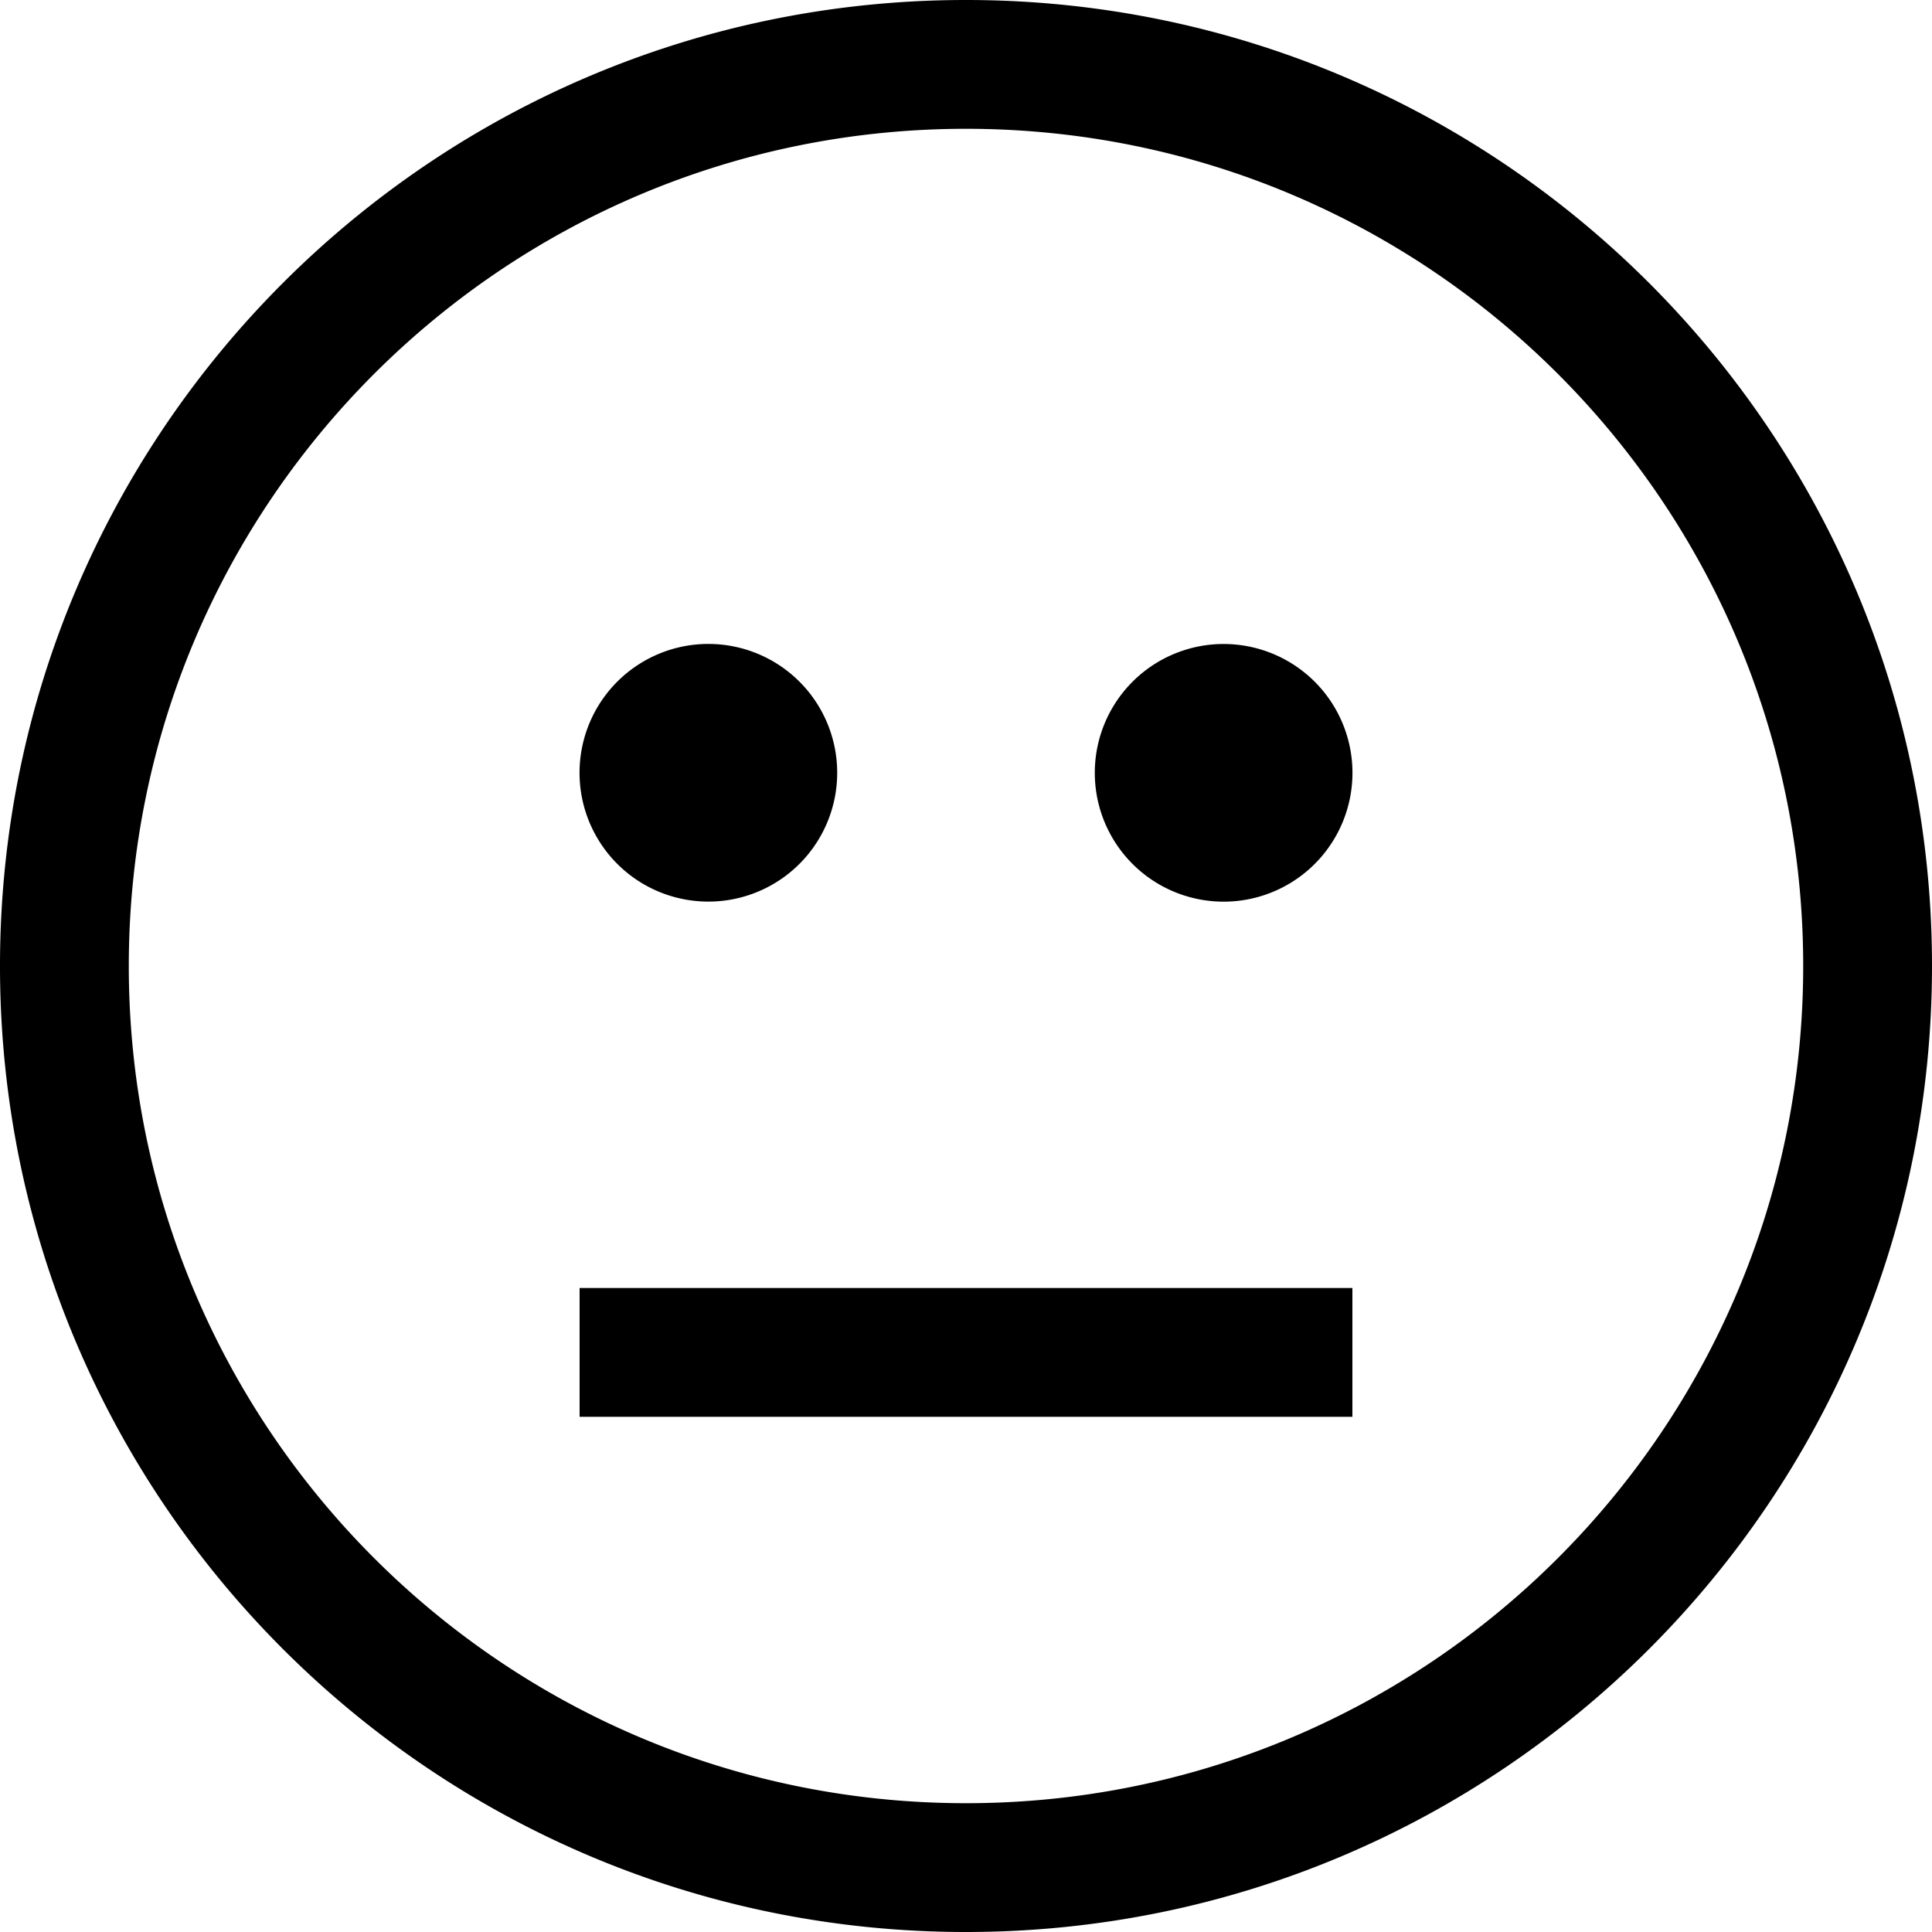 <svg xmlns="http://www.w3.org/2000/svg" width="30" height="30" viewBox="0 0 30 30"><path d="M15 0C6.716 0 0 6.716 0 15s6.716 15 15 15 15-6.716 15-15S23.284 0 15 0zm0 28C7.82 28 2 22.18 2 15S7.82 2 15 2s13 5.82 13 13-5.82 13-13 13zm-4-14a2 2 0 1 0-.001-4.001A2 2 0 0 0 11 14zm8-4a2 2 0 1 0 .001 4.001A2 2 0 0 0 19 10zM9 22h12v-2H9v2z"/></svg>